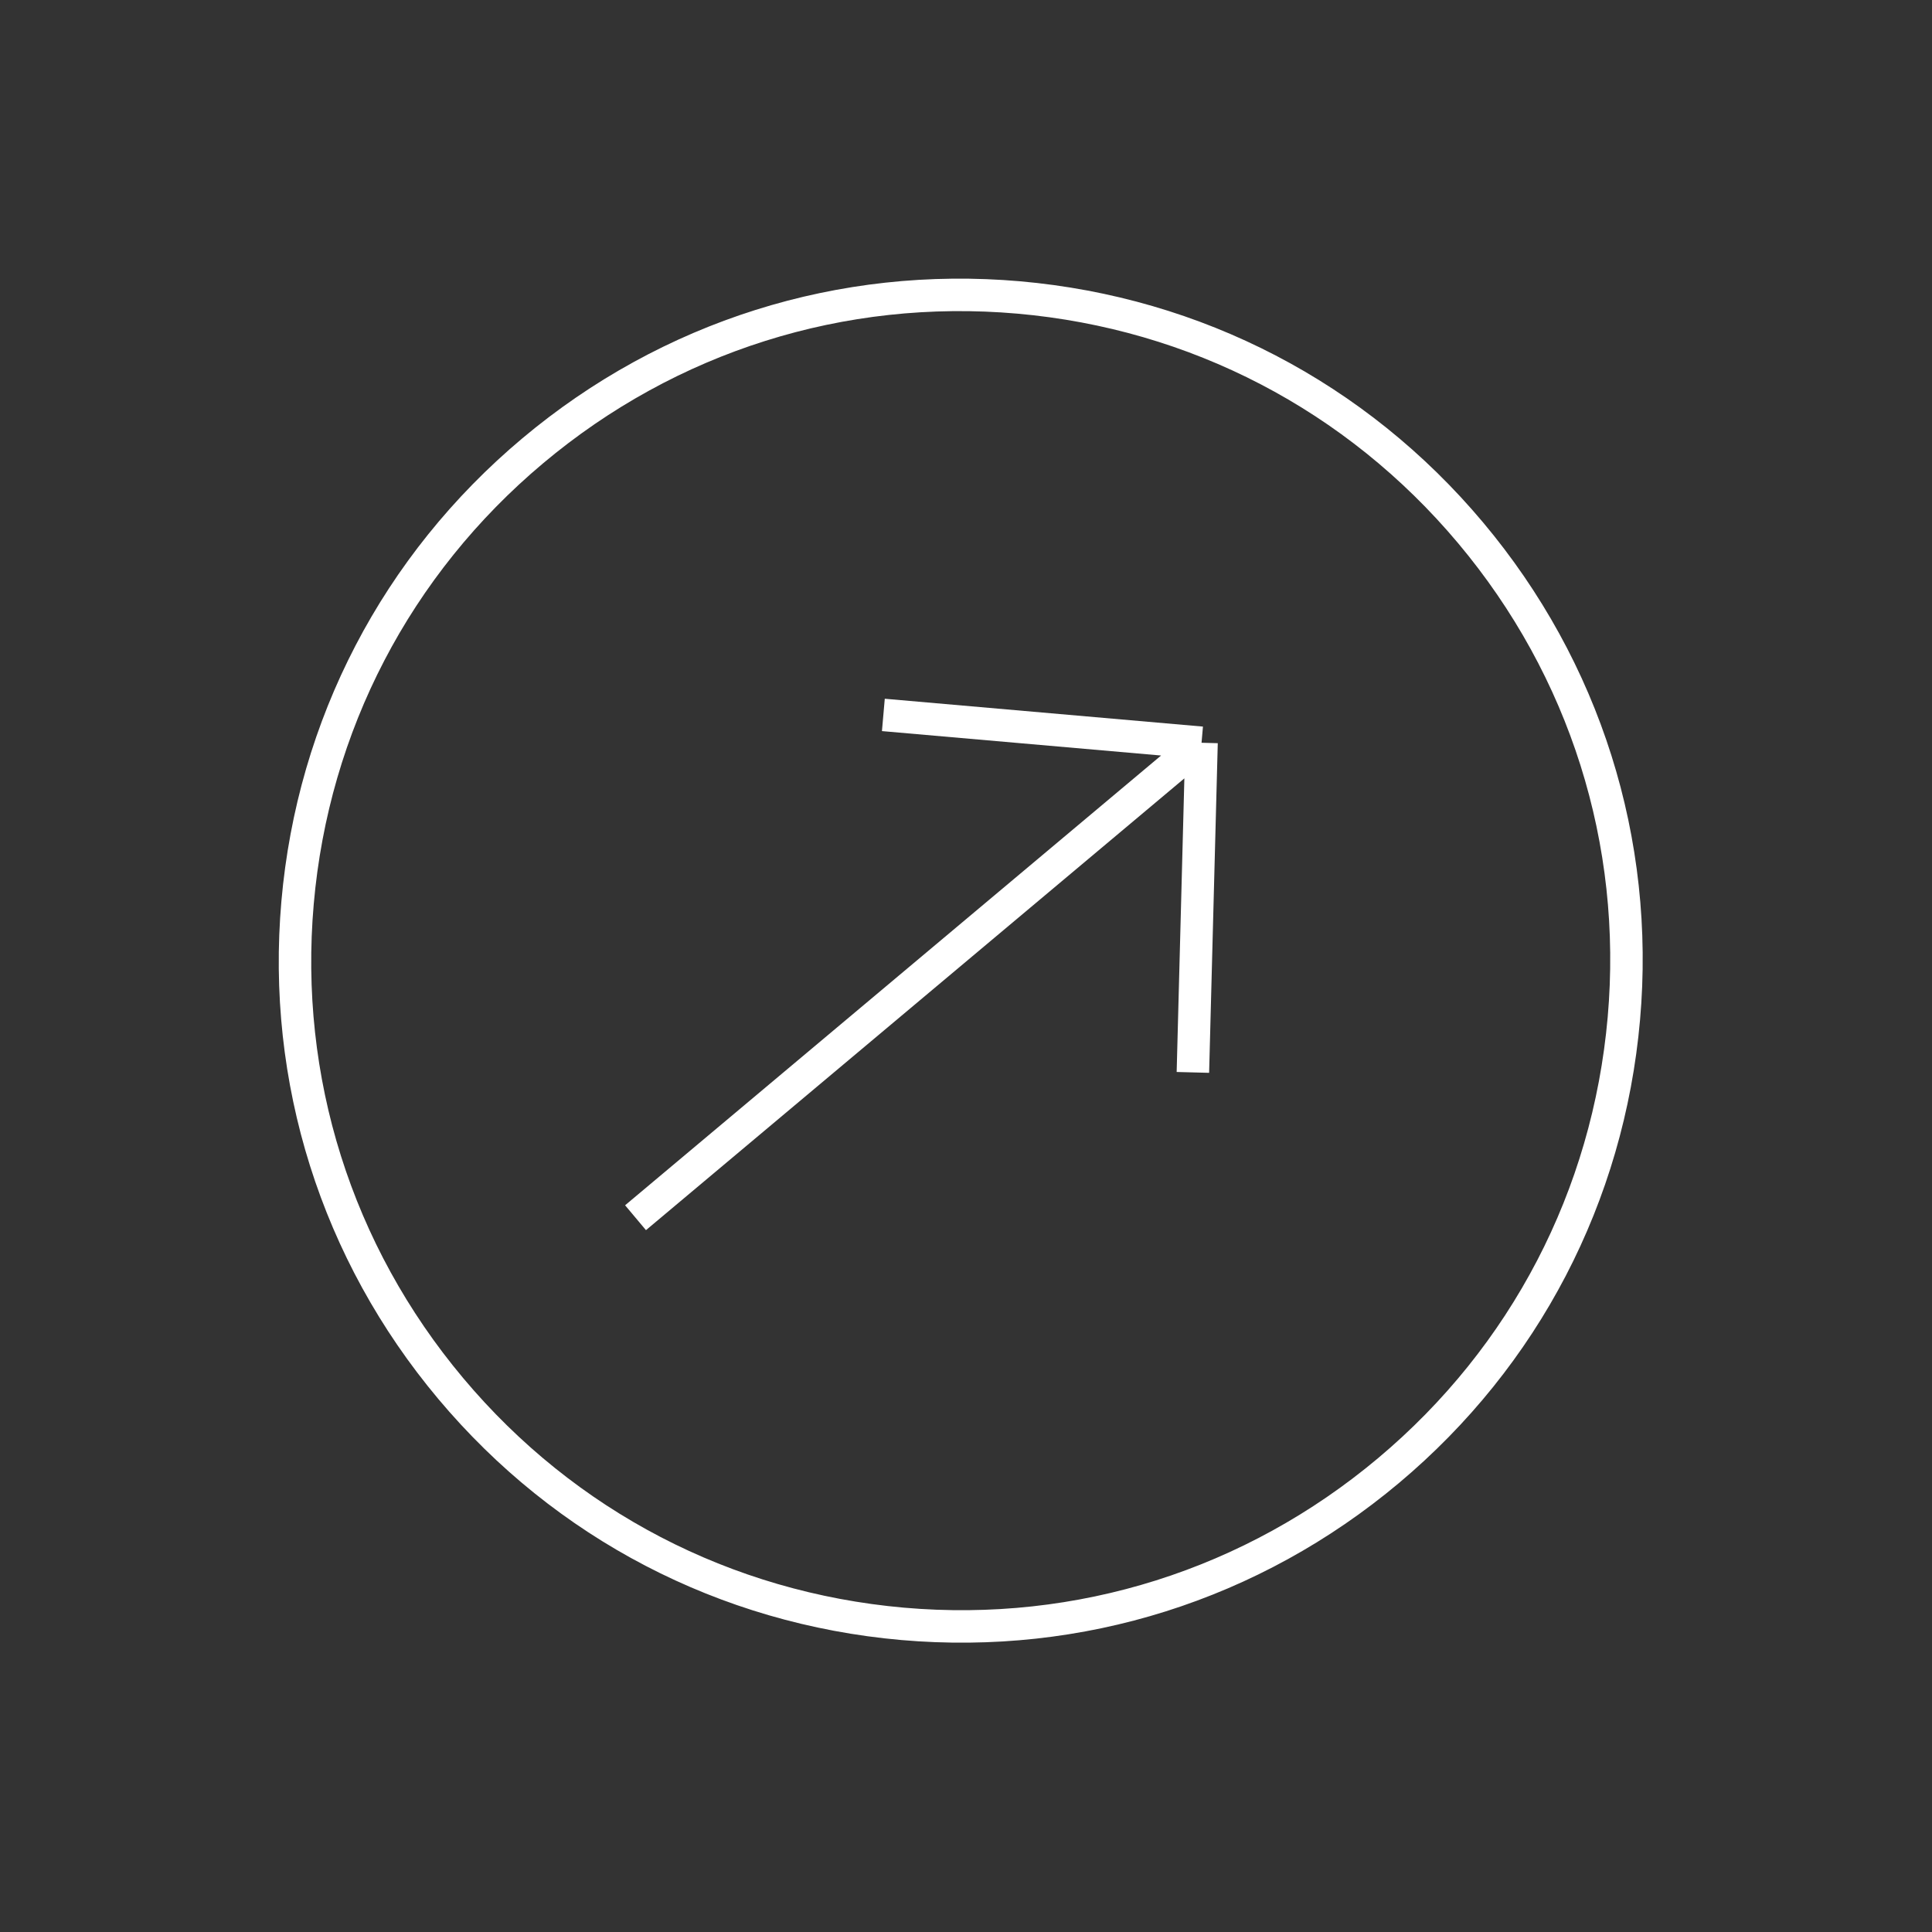 <svg width="119" height="119" viewBox="0 0 119 119" fill="none" xmlns="http://www.w3.org/2000/svg">
<rect x="0" y="0" width="119" height="119" fill="#333333" stroke="none"/>
<g clip-path="url(#clip0_2072_209)">
<path d="M32.817 27.763C41.208 20.722 51.835 17.367 62.744 18.322C73.66 19.283 83.537 24.425 90.579 32.817C97.621 41.209 100.981 51.83 100.02 62.744C99.059 73.66 93.917 83.537 85.525 90.579C77.134 97.62 66.507 100.974 55.598 100.02C44.682 99.059 34.804 93.917 27.763 85.525C20.722 77.134 17.374 66.501 18.329 55.591C19.283 44.682 24.425 34.804 32.817 27.763Z" stroke="white" stroke-width="2"/>
<path d="M54.41 44.035L74.008 45.75M74.008 45.75L39.145 75.004M74.008 45.75L73.475 66.054" stroke="white" stroke-width="2"/>
</g>
<defs>
<clipPath id="clip0_2072_209">
<rect width="84" height="84" fill="white" transform="translate(53.994 118.342) rotate(-130)"/>
</clipPath>
</defs>
</svg>
